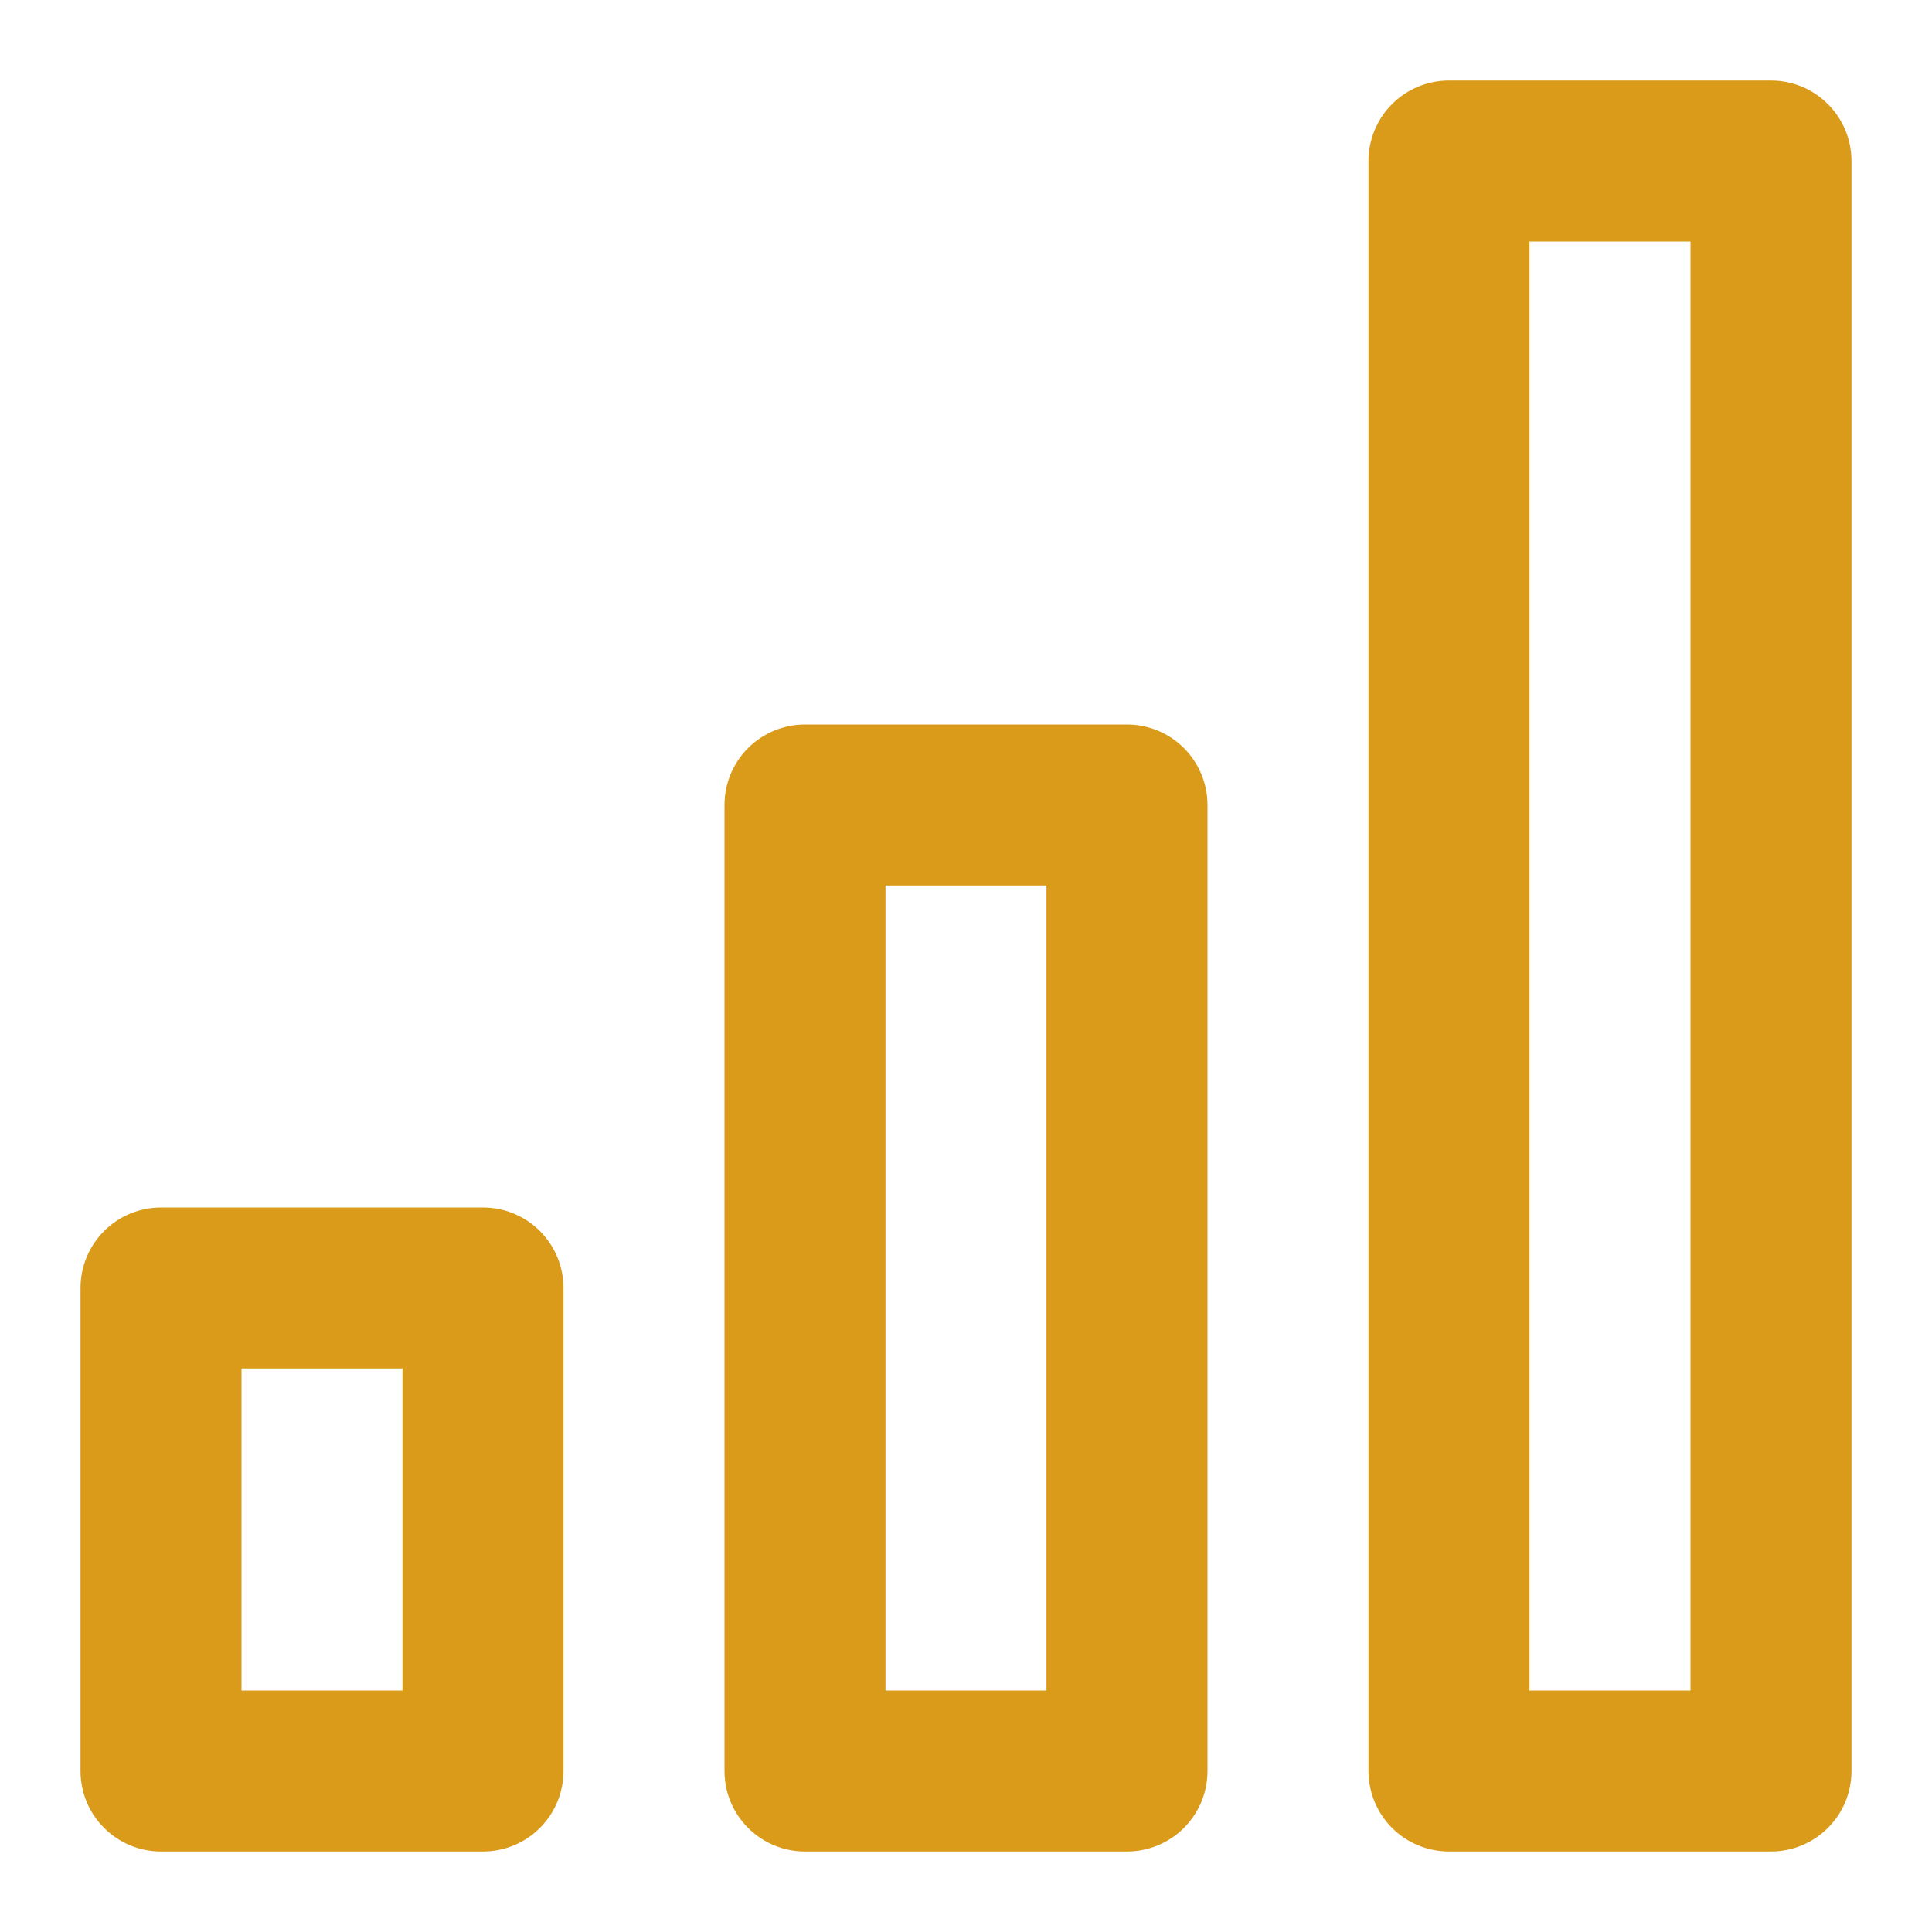 <svg width="40" height="40" viewBox="0 0 40 40" fill="none" xmlns="http://www.w3.org/2000/svg">
<path d="M23.333 15H16.666C16.224 15 15.801 15.176 15.488 15.488C15.175 15.801 15 16.225 15 16.667V36.667C15 37.109 15.175 37.533 15.488 37.845C15.801 38.158 16.224 38.333 16.666 38.333H23.333C23.775 38.333 24.199 38.158 24.512 37.845C24.824 37.533 25 37.109 25 36.667V16.667C25 16.225 24.824 15.801 24.512 15.488C24.199 15.176 23.775 15 23.333 15ZM21.666 35H18.333V18.333H21.666V35ZM36.666 1.667H30C29.558 1.667 29.134 1.842 28.821 2.155C28.509 2.467 28.333 2.891 28.333 3.333V36.667C28.333 37.109 28.509 37.533 28.821 37.845C29.134 38.158 29.558 38.333 30 38.333H36.666C37.108 38.333 37.532 38.158 37.845 37.845C38.158 37.533 38.333 37.109 38.333 36.667V3.333C38.333 2.891 38.158 2.467 37.845 2.155C37.532 1.842 37.108 1.667 36.666 1.667ZM35 35H31.666V5H35V35ZM10 25H3.333C2.891 25 2.467 25.176 2.155 25.488C1.842 25.801 1.667 26.225 1.667 26.667V36.667C1.667 37.109 1.842 37.533 2.155 37.845C2.467 38.158 2.891 38.333 3.333 38.333H10C10.442 38.333 10.866 38.158 11.178 37.845C11.491 37.533 11.666 37.109 11.666 36.667V26.667C11.666 26.225 11.491 25.801 11.178 25.488C10.866 25.176 10.442 25 10 25ZM8.333 35H5V28.333H8.333V35Z" fill="#DA9B1A"/>
</svg>
